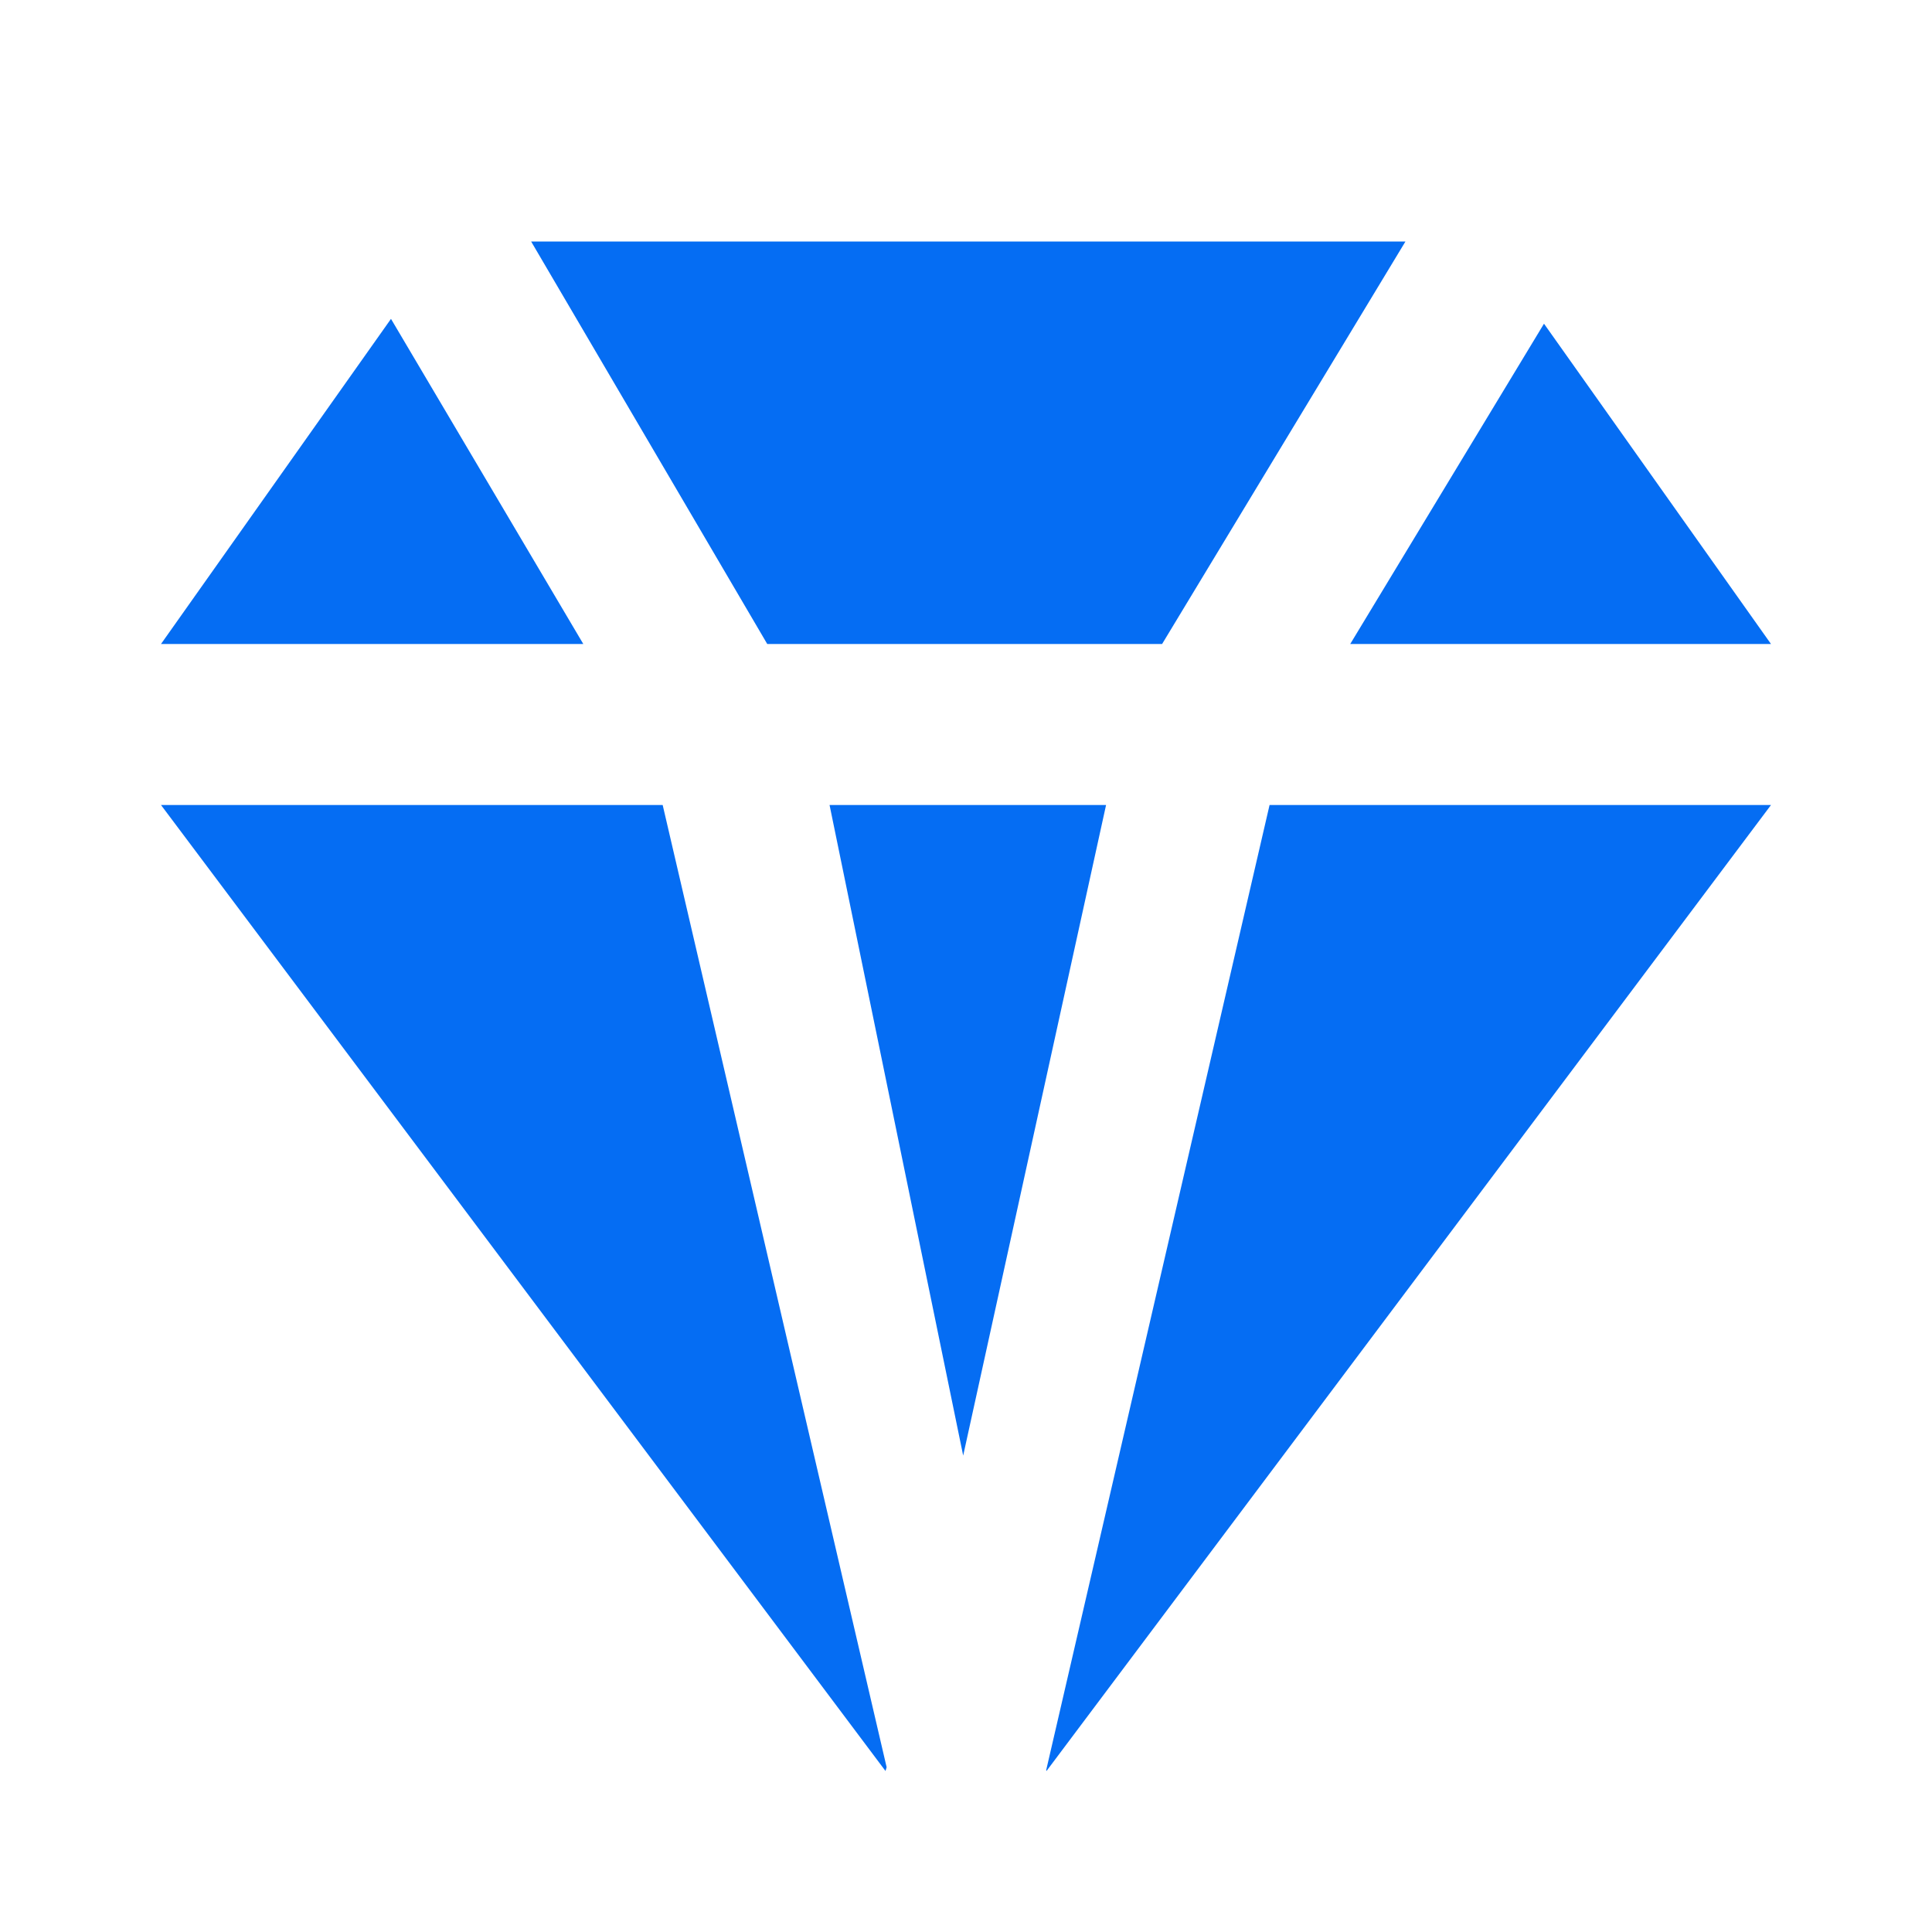 <svg xmlns="http://www.w3.org/2000/svg" xmlns:xlink="http://www.w3.org/1999/xlink" viewBox="0 0 24 24" fill="#056DF3">
  <path d="M6.598 3L9.531 8L14.436 8L17.459 3L6.598 3 z M 4.857 3.961L2 8L7.246 8L4.857 3.961 z M 19.18 4.021L16.773 8L22 8L19.18 4.021 z M 2 10L11 22L11.014 21.953L8.232 10L2 10 z M 10.305 10L11.965 18.082L13.74 10L10.305 10 z M 15.771 10L12.996 21.99L13 22L22 10L15.771 10 z" fill="#056DF3" />
</svg>